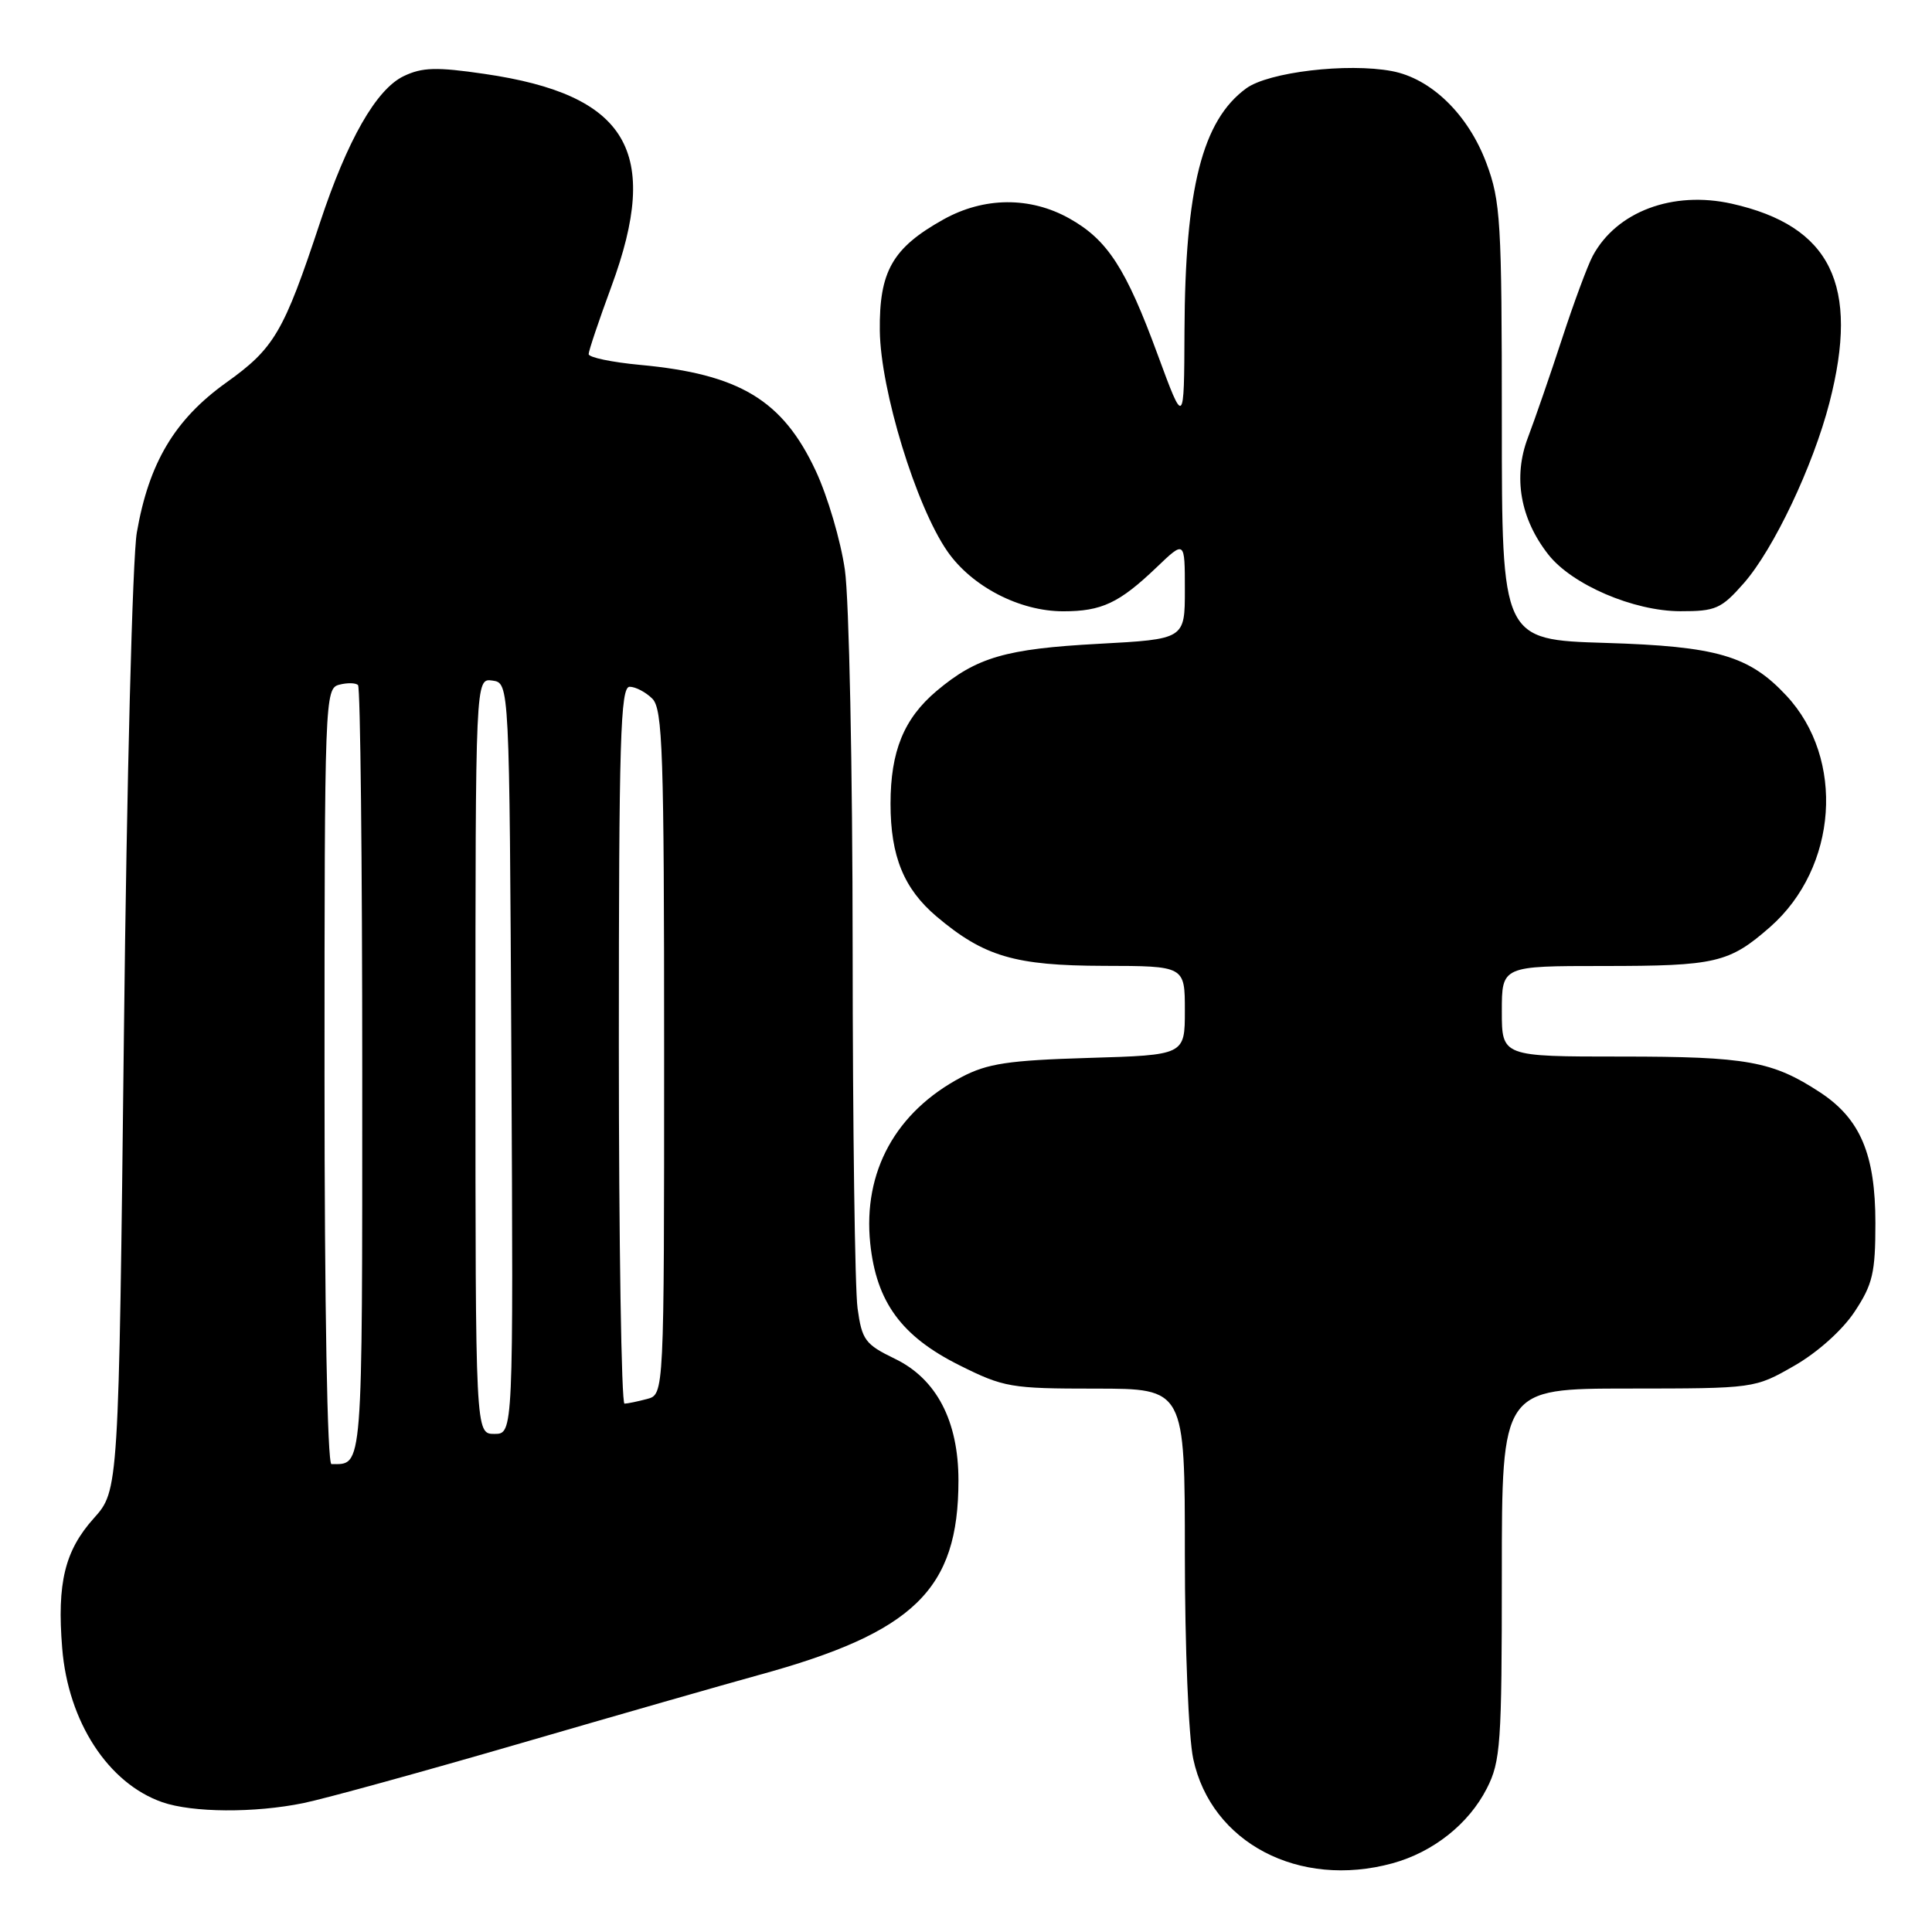 <?xml version="1.0" encoding="UTF-8" standalone="no"?>
<!DOCTYPE svg PUBLIC "-//W3C//DTD SVG 1.1//EN" "http://www.w3.org/Graphics/SVG/1.1/DTD/svg11.dtd" >
<svg xmlns="http://www.w3.org/2000/svg" xmlns:xlink="http://www.w3.org/1999/xlink" version="1.1" viewBox="0 0 256 256">
 <g >
 <path fill="currentColor"
d=" M 184.50 246.90 C 189.90 245.42 194.61 241.69 197.01 236.98 C 198.84 233.40 199.00 231.07 199.00 208.54 C 199.00 184.00 199.00 184.00 215.75 183.99 C 232.50 183.98 232.50 183.98 237.75 180.97 C 240.83 179.21 244.14 176.24 245.75 173.80 C 248.14 170.19 248.50 168.66 248.50 162.07 C 248.50 152.96 246.51 148.26 241.18 144.75 C 234.86 140.61 231.50 140.00 214.85 140.00 C 199.00 140.00 199.00 140.00 199.00 134.00 C 199.00 128.00 199.00 128.00 212.43 128.00 C 227.36 128.00 229.12 127.59 234.55 122.83 C 243.50 114.96 244.52 100.54 236.70 92.17 C 231.77 86.88 227.50 85.64 212.75 85.19 C 199.00 84.77 199.00 84.77 199.00 55.92 C 199.00 29.29 198.84 26.65 196.95 21.60 C 194.54 15.17 189.64 10.40 184.43 9.42 C 178.53 8.31 168.08 9.55 165.13 11.71 C 159.31 15.96 157.03 24.95 156.95 43.89 C 156.90 56.50 156.90 56.50 153.40 47.00 C 149.20 35.56 146.76 31.79 141.72 28.96 C 136.51 26.03 130.38 26.08 124.99 29.09 C 118.25 32.86 116.49 35.95 116.58 43.83 C 116.68 51.71 121.37 67.05 125.53 73.05 C 128.77 77.72 135.10 81.00 140.88 81.00 C 145.98 81.00 148.30 79.91 153.25 75.18 C 157.00 71.59 157.00 71.59 157.00 78.14 C 157.00 84.69 157.00 84.69 145.56 85.31 C 133.27 85.97 129.41 87.09 124.11 91.55 C 119.77 95.21 118.00 99.54 118.00 106.50 C 118.00 113.46 119.77 117.78 124.11 121.45 C 130.39 126.75 134.47 127.95 146.25 127.98 C 157.00 128.00 157.00 128.00 157.00 133.90 C 157.00 139.80 157.00 139.80 144.25 140.18 C 133.60 140.50 130.83 140.92 127.41 142.72 C 118.69 147.32 114.33 155.25 115.31 164.75 C 116.12 172.52 119.44 177.06 127.10 180.89 C 133.01 183.84 133.91 184.00 145.16 184.00 C 157.00 184.00 157.00 184.00 157.00 205.95 C 157.00 218.21 157.49 230.18 158.11 233.06 C 160.49 244.18 172.12 250.28 184.50 246.90 Z  M 40.20 238.92 C 43.12 238.32 56.07 234.75 69.00 230.99 C 81.93 227.23 96.10 223.17 100.50 221.96 C 121.15 216.31 127.00 210.62 127.00 196.17 C 127.00 188.28 124.09 182.70 118.57 180.04 C 114.63 178.13 114.21 177.56 113.63 173.34 C 113.28 170.80 112.99 149.32 112.98 125.61 C 112.97 101.90 112.51 79.35 111.95 75.50 C 111.40 71.65 109.66 65.75 108.09 62.39 C 103.71 53.02 98.00 49.57 84.82 48.35 C 81.07 48.00 78.00 47.36 78.00 46.92 C 78.00 46.49 79.35 42.48 81.00 38.00 C 87.63 20.03 83.17 12.55 64.19 9.79 C 57.84 8.86 55.95 8.91 53.49 10.09 C 49.86 11.83 46.03 18.53 42.40 29.50 C 37.59 44.03 36.35 46.15 29.96 50.71 C 23.15 55.59 19.73 61.33 18.13 70.56 C 17.56 73.84 16.79 103.60 16.42 137.00 C 15.73 197.50 15.73 197.50 12.42 201.19 C 8.59 205.47 7.54 209.74 8.24 218.38 C 9.02 228.13 14.32 236.29 21.50 238.80 C 25.51 240.19 33.70 240.25 40.20 238.92 Z  M 231.07 77.27 C 235.01 72.78 240.24 61.77 242.41 53.36 C 246.44 37.76 242.60 29.94 229.47 26.99 C 221.64 25.24 214.19 28.04 211.04 33.92 C 210.36 35.20 208.53 40.13 206.98 44.88 C 205.43 49.62 203.39 55.52 202.45 58.00 C 200.47 63.22 201.44 68.74 205.17 73.49 C 208.31 77.48 216.46 80.98 222.65 80.99 C 227.34 81.00 228.08 80.67 231.07 77.27 Z  M 43.00 142.62 C 43.00 92.58 43.05 91.22 44.94 90.73 C 46.01 90.45 47.14 90.47 47.44 90.78 C 47.75 91.08 48.00 114.16 48.00 142.06 C 48.00 195.54 48.12 194.00 43.92 194.00 C 43.37 194.00 43.00 173.15 43.00 142.62 Z  M 63.00 139.93 C 63.00 89.86 63.00 89.86 65.25 90.18 C 67.50 90.50 67.50 90.50 67.76 140.25 C 68.02 190.00 68.02 190.00 65.51 190.00 C 63.00 190.00 63.00 190.00 63.00 139.93 Z  M 82.00 138.50 C 82.00 98.00 82.21 91.00 83.43 91.00 C 84.21 91.00 85.56 91.71 86.43 92.57 C 87.81 93.95 88.00 99.60 88.00 139.45 C 88.00 184.77 88.00 184.77 85.75 185.37 C 84.51 185.70 83.16 185.98 82.75 185.99 C 82.34 185.99 82.00 164.62 82.00 138.50 Z "/>
</g>
</svg>